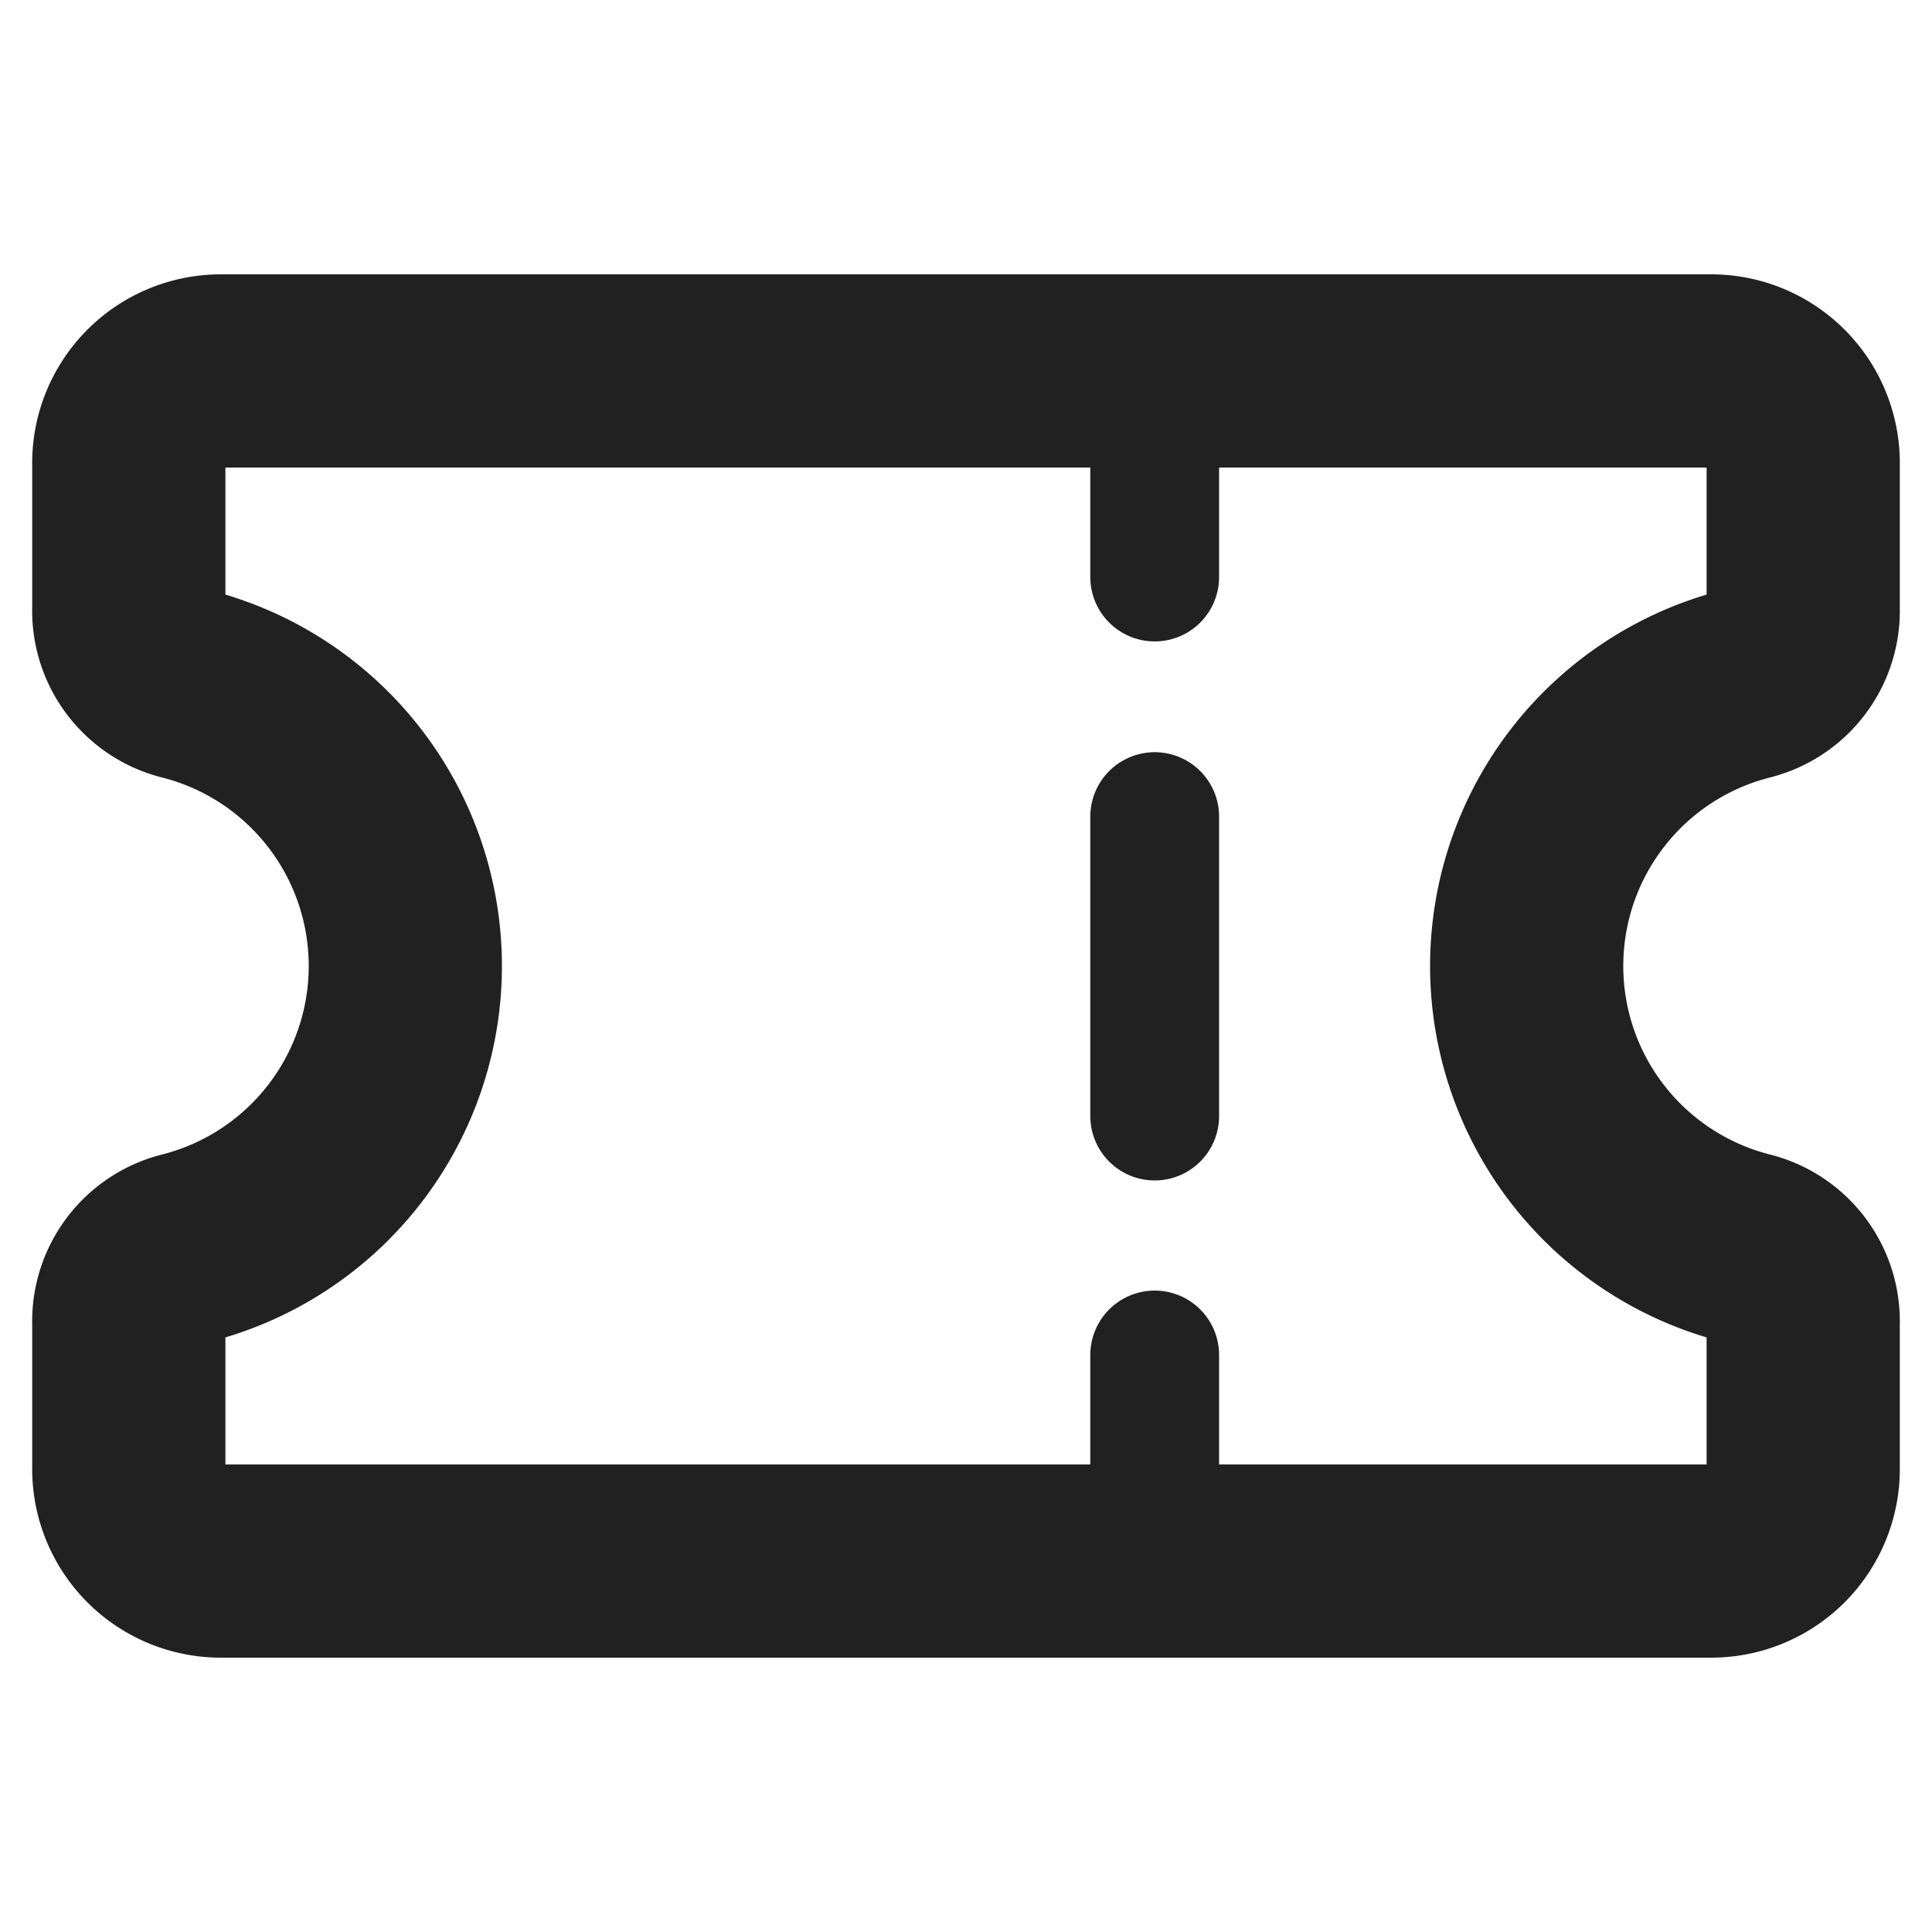 <svg xmlns="http://www.w3.org/2000/svg" viewBox="0 0 30 30"><path d="M27.11,10.62A1.17,1.17,0,0,0,28,9.45V7.22a1.43,1.43,0,0,0-1.41-1.46H3.41A1.43,1.43,0,0,0,2,7.22V9.45a1.17,1.17,0,0,0,.89,1.17,4.52,4.52,0,0,1,0,8.76A1.17,1.17,0,0,0,2,20.55v2.23a1.43,1.43,0,0,0,1.41,1.46H26.59A1.43,1.43,0,0,0,28,22.78V20.55a1.17,1.17,0,0,0-.89-1.17,4.52,4.52,0,0,1,0-8.76Z" transform="translate(0 0)" fill="none" stroke="#212121" stroke-miterlimit="10" stroke-width="3"/><line x1="17.93" y1="6.46" x2="17.93" y2="8.96" fill="none" stroke="#212121" stroke-linecap="round" stroke-miterlimit="10" stroke-width="2"/><line x1="17.93" y1="12.68" x2="17.93" y2="19.18" fill="none" stroke="#212121" stroke-linecap="round" stroke-miterlimit="10" stroke-width="2" stroke-dasharray="4.65 3.72"/><line x1="17.93" y1="21.04" x2="17.93" y2="23.54" fill="none" stroke="#212121" stroke-linecap="round" stroke-miterlimit="10" stroke-width="2"/><rect width="30" height="30" transform="translate(30 30) rotate(-180)" fill="none"/></svg>